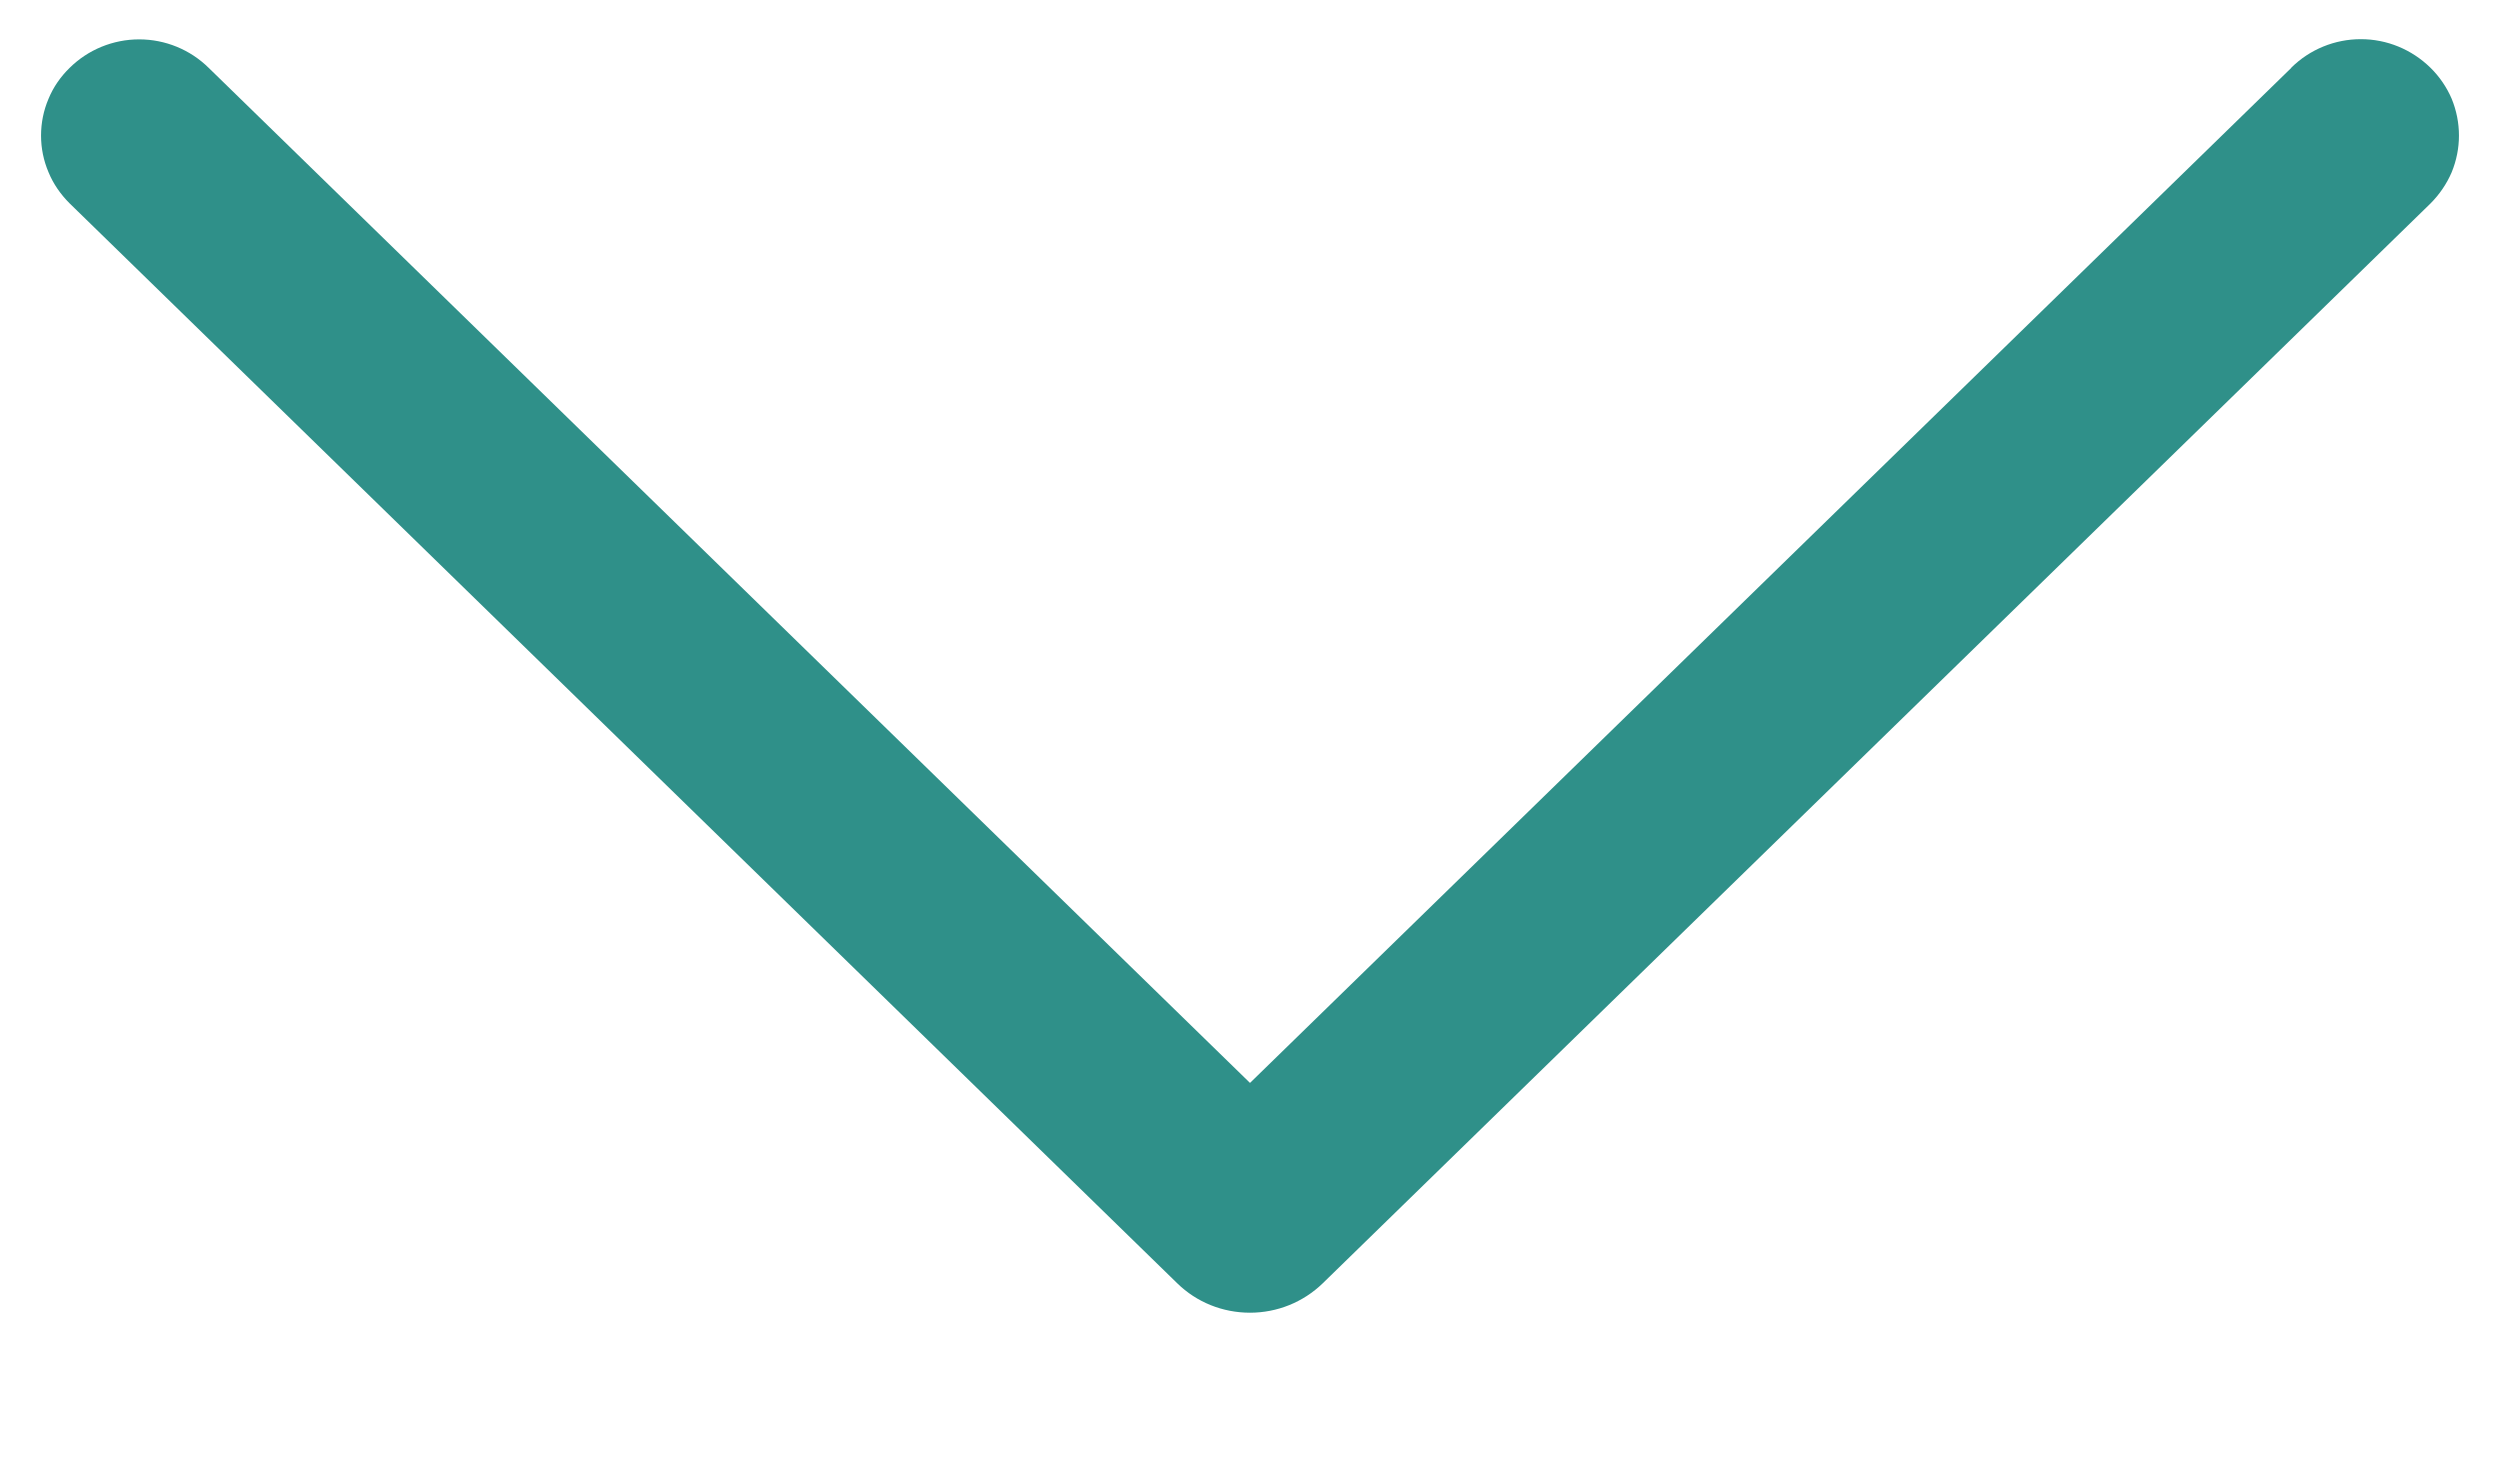 <svg width="12" height="7" viewBox="0 0 12 7" fill="none" xmlns="http://www.w3.org/2000/svg">
<path d="M10.998 0.326L6 5.198L1.002 0.326C0.913 0.238 0.793 0.189 0.668 0.189C0.543 0.189 0.423 0.238 0.334 0.326C0.291 0.368 0.256 0.418 0.233 0.474C0.209 0.53 0.197 0.59 0.197 0.651C0.197 0.711 0.209 0.771 0.233 0.827C0.256 0.883 0.291 0.933 0.334 0.976L5.651 6.16C5.744 6.251 5.869 6.301 6 6.301C6.13 6.301 6.255 6.251 6.349 6.16L11.666 0.977C11.709 0.934 11.744 0.883 11.768 0.827C11.791 0.771 11.803 0.711 11.803 0.651C11.803 0.59 11.791 0.53 11.768 0.474C11.744 0.418 11.709 0.367 11.666 0.325C11.576 0.237 11.457 0.188 11.332 0.188C11.207 0.188 11.087 0.237 10.998 0.325V0.326Z" fill="#2F9089"/>
</svg>
